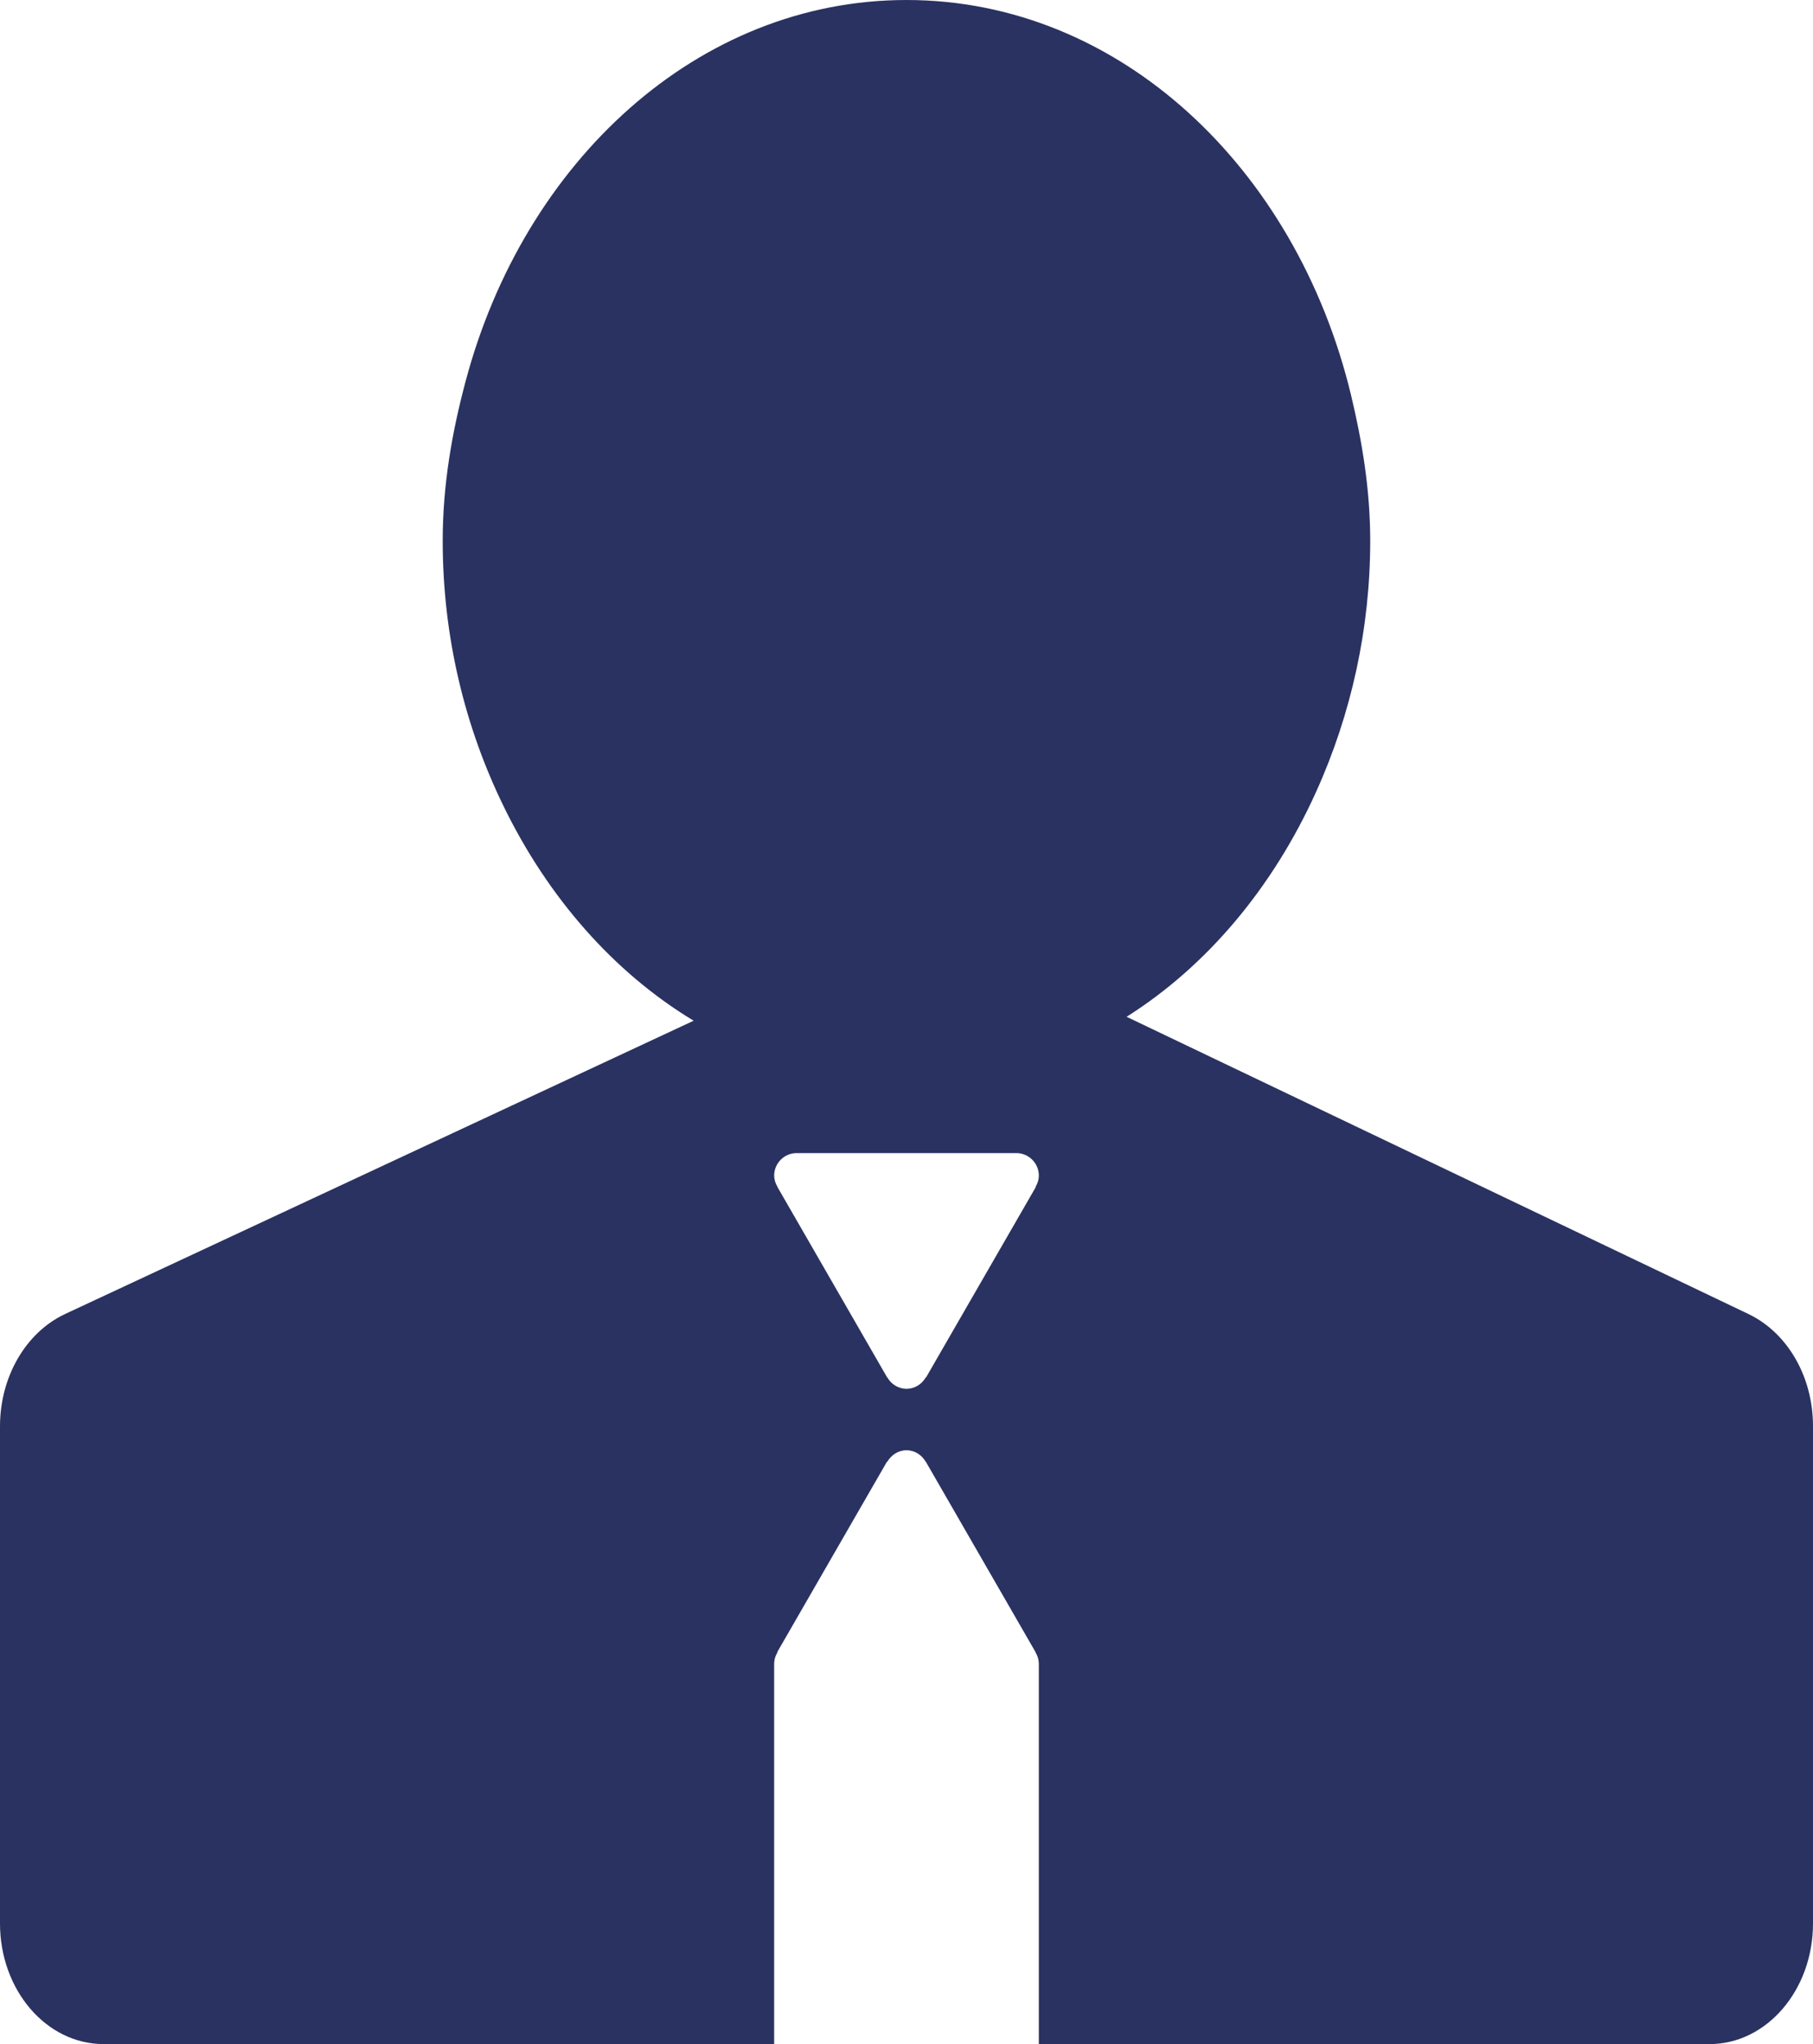 <svg width="188" height="212" viewBox="0 0 188 212" fill="none" xmlns="http://www.w3.org/2000/svg">
    <path
        d="M181.351 136.303L136 114.623L116.823 105.454C125.198 100.166 132.001 92.005 136.452 82.175C140.165 73.98 142.085 65.084 142.085 56.084C142.085 50.781 141.245 45.746 140.075 40.887C134.37 17.344 116.024 0 94 0C72.393 0 54.325 16.726 48.267 39.599C46.868 44.846 45.907 50.302 45.907 56.084C45.907 66.123 48.247 75.483 52.223 83.623C56.819 93.067 63.633 100.854 71.927 105.861L53.561 114.431L6.739 136.285C2.673 138.195 0 142.792 0 147.926V199.485C0 206.396 4.804 211.997 10.735 211.997H80.276V172.52C80.286 172.113 80.405 171.716 80.621 171.371L80.592 171.354L91.981 151.583L92.01 151.601C92.416 150.904 93.137 150.411 94 150.411C94.863 150.411 95.584 150.901 95.99 151.601L96.001 151.592L96.105 151.775C96.12 151.804 96.14 151.827 96.152 151.856L107.391 171.362L107.376 171.371C107.592 171.717 107.712 172.115 107.721 172.523V212H177.262C183.193 212 188 206.399 188 199.488V147.926C188.009 142.81 185.379 138.256 181.351 136.303V136.303ZM107.385 123.083L107.414 123.1L96.021 142.871L95.992 142.853C95.795 143.209 95.507 143.507 95.157 143.715C94.808 143.924 94.409 144.036 94.003 144.04C93.596 144.036 93.198 143.924 92.849 143.715C92.499 143.507 92.211 143.209 92.013 142.853L91.999 142.862L91.883 142.662C91.874 142.641 91.857 142.624 91.848 142.604L80.609 123.092L80.621 123.083C80.405 122.737 80.286 122.339 80.276 121.931C80.276 120.639 81.322 119.591 82.61 119.591H105.39C106.679 119.591 107.724 120.639 107.724 121.931C107.719 122.339 107.602 122.737 107.385 123.083V123.083Z"
        fill="#2A3261" />
</svg>